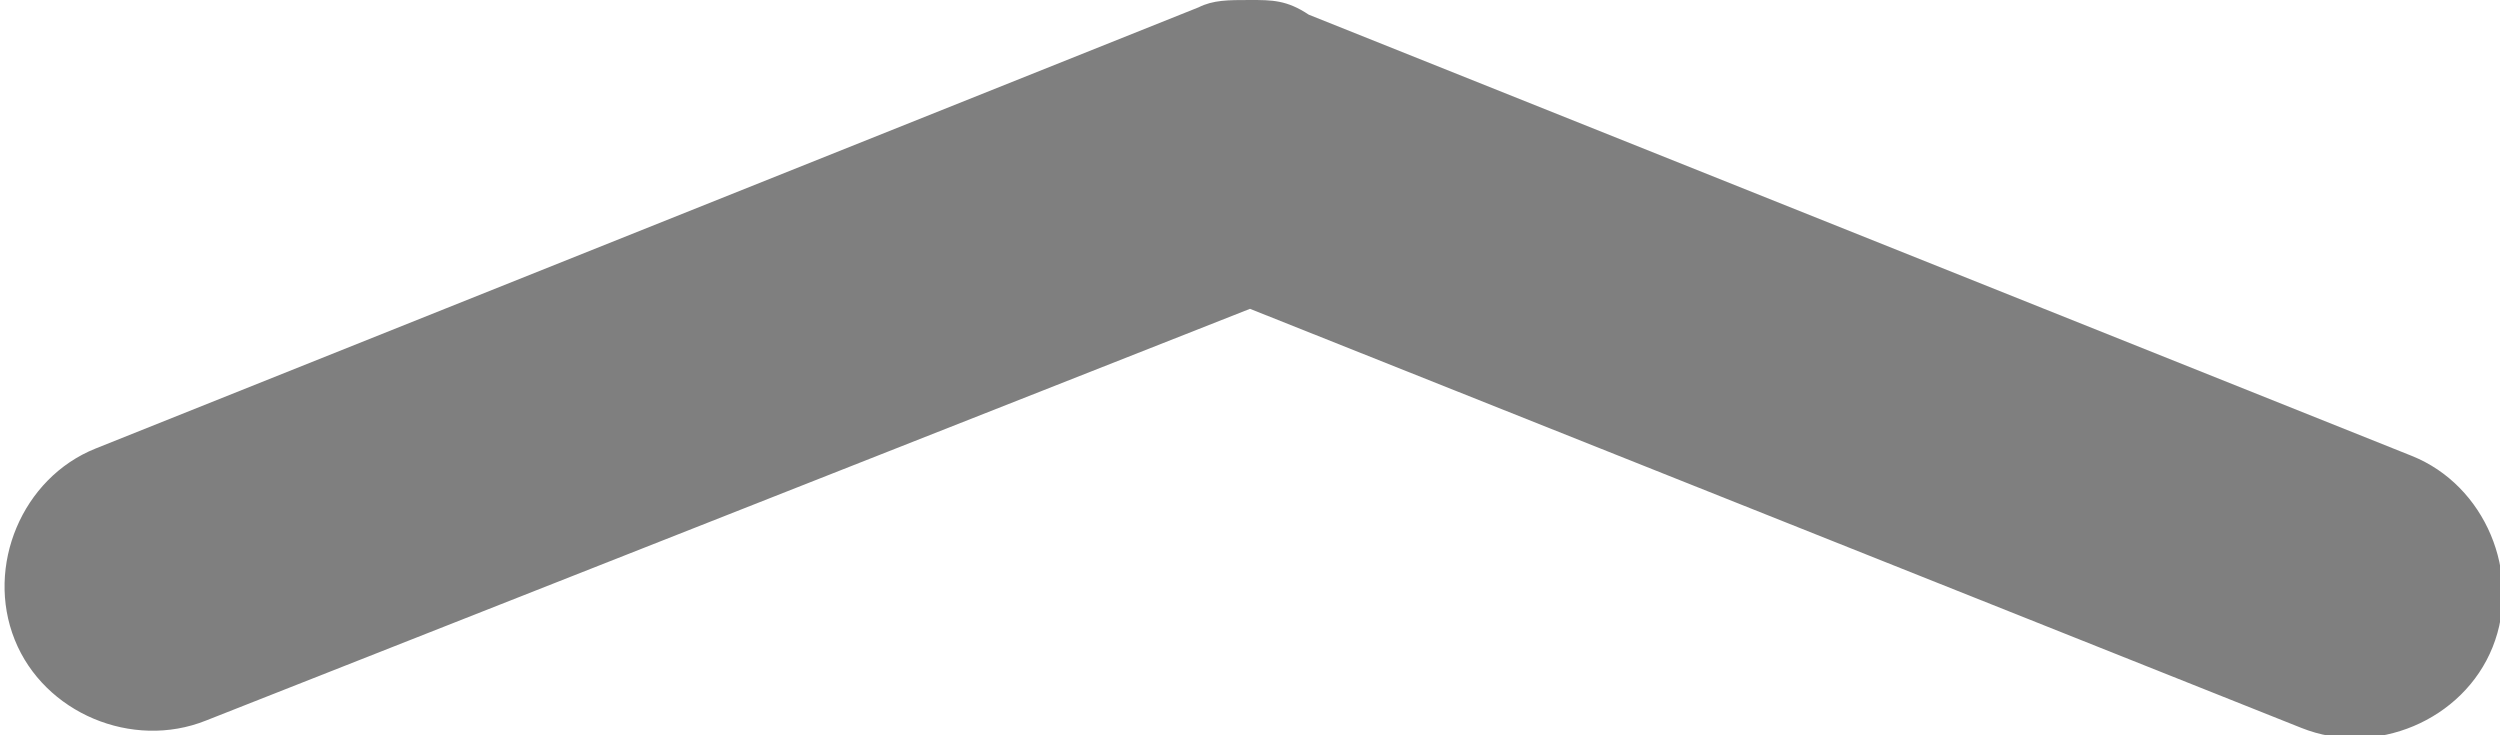 <?xml version="1.0" encoding="utf-8"?>
<!-- Generator: Adobe Illustrator 24.2.1, SVG Export Plug-In . SVG Version: 6.00 Build 0)  -->
<svg version="1.1" id="图层_1" xmlns="http://www.w3.org/2000/svg" xmlns:xlink="http://www.w3.org/1999/xlink" x="0px" y="0px"
	 viewBox="0 0 34 10" style="enable-background:new 0 0 34 10;" xml:space="preserve">
<style type="text/css">
	.st0{opacity:0.5;enable-background:new    ;}
</style>
<path class="st0" d="M17,0c-0.3,0-0.5,0-0.7,0.1l-15,6c-1,0.4-1.5,1.6-1.1,2.6s1.6,1.5,2.6,1.1L17,4.2l14.3,5.7
	c1,0.4,2.2-0.1,2.6-1.1c0.4-1-0.1-2.2-1.1-2.6l-15-6C17.5,0,17.3,0,17,0z"/>
</svg>
